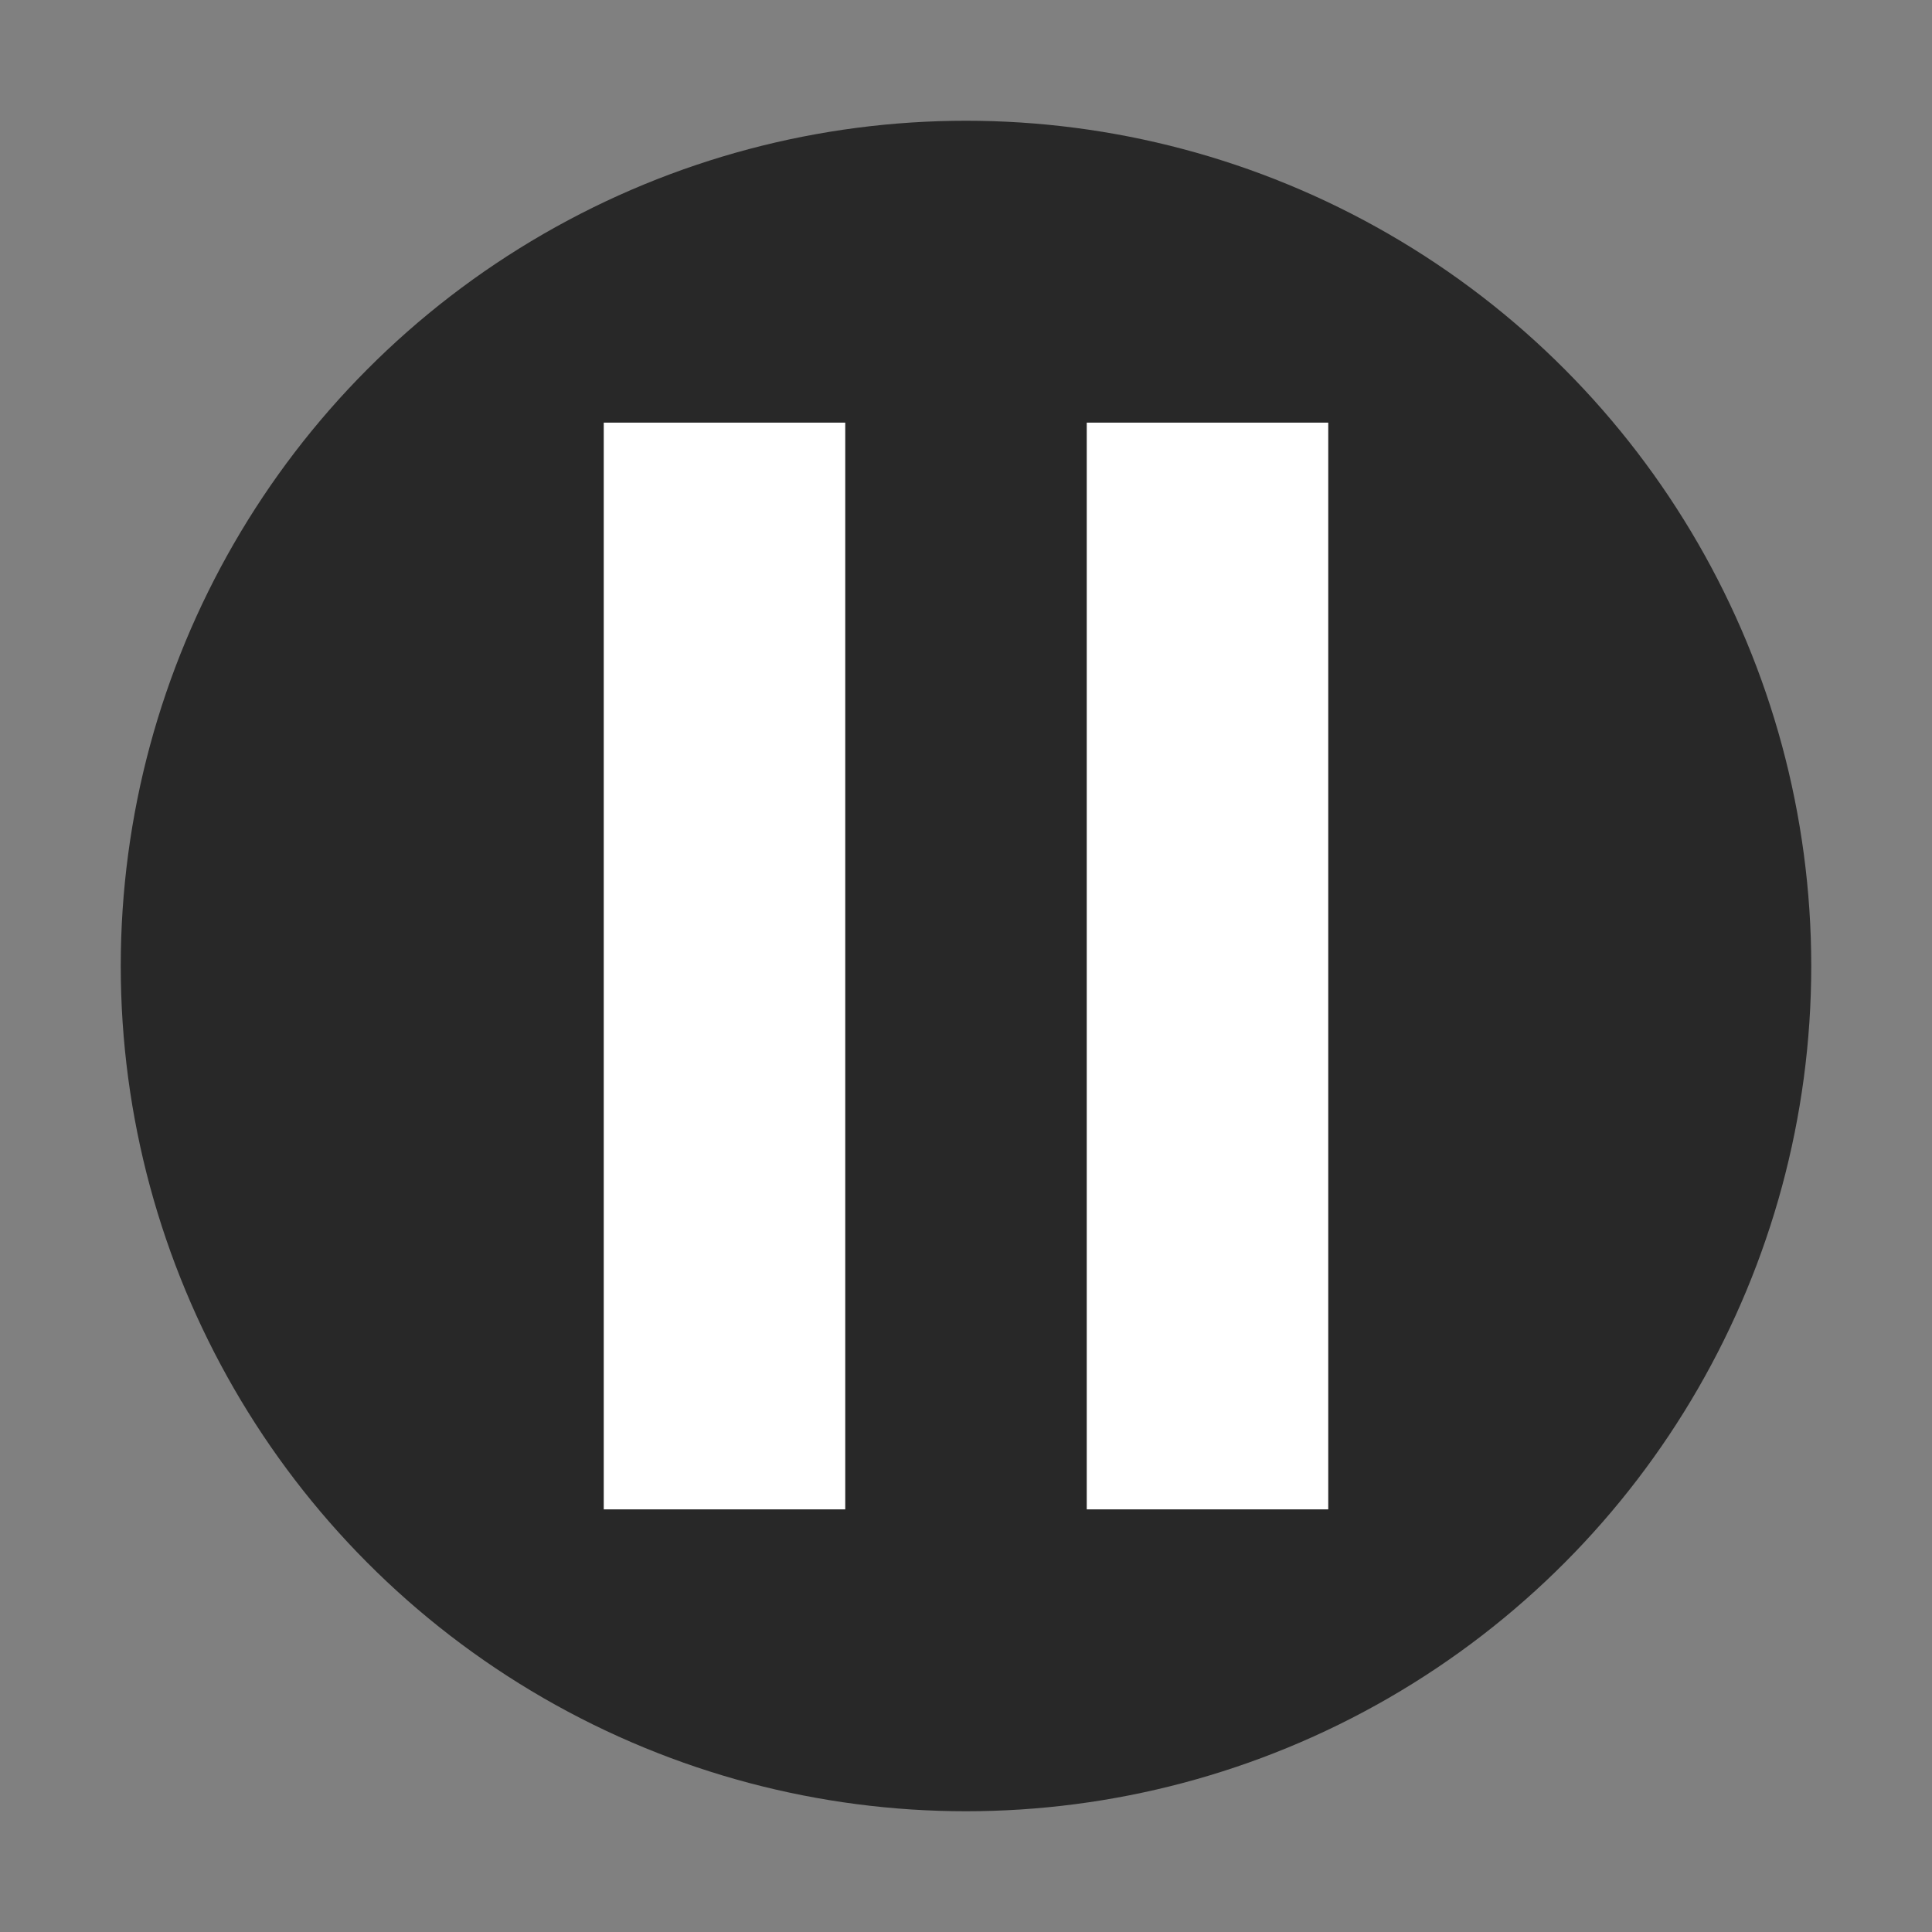 <svg xmlns="http://www.w3.org/2000/svg" width="32" height="32" version="1.1" viewBox="0 0 32 32">
 <rect x="0" y="0" width="32" height="32" fill="#808080" stroke="none"/>
 <circle style="fill:#282828" cx="16" cy="16" r="14"/>
 <rect style="fill:#ffffff" width="4" height="18" x="10" y="7"/>
 <rect style="fill:#ffffff" width="4" height="18" x="18" y="7"/>
</svg>
